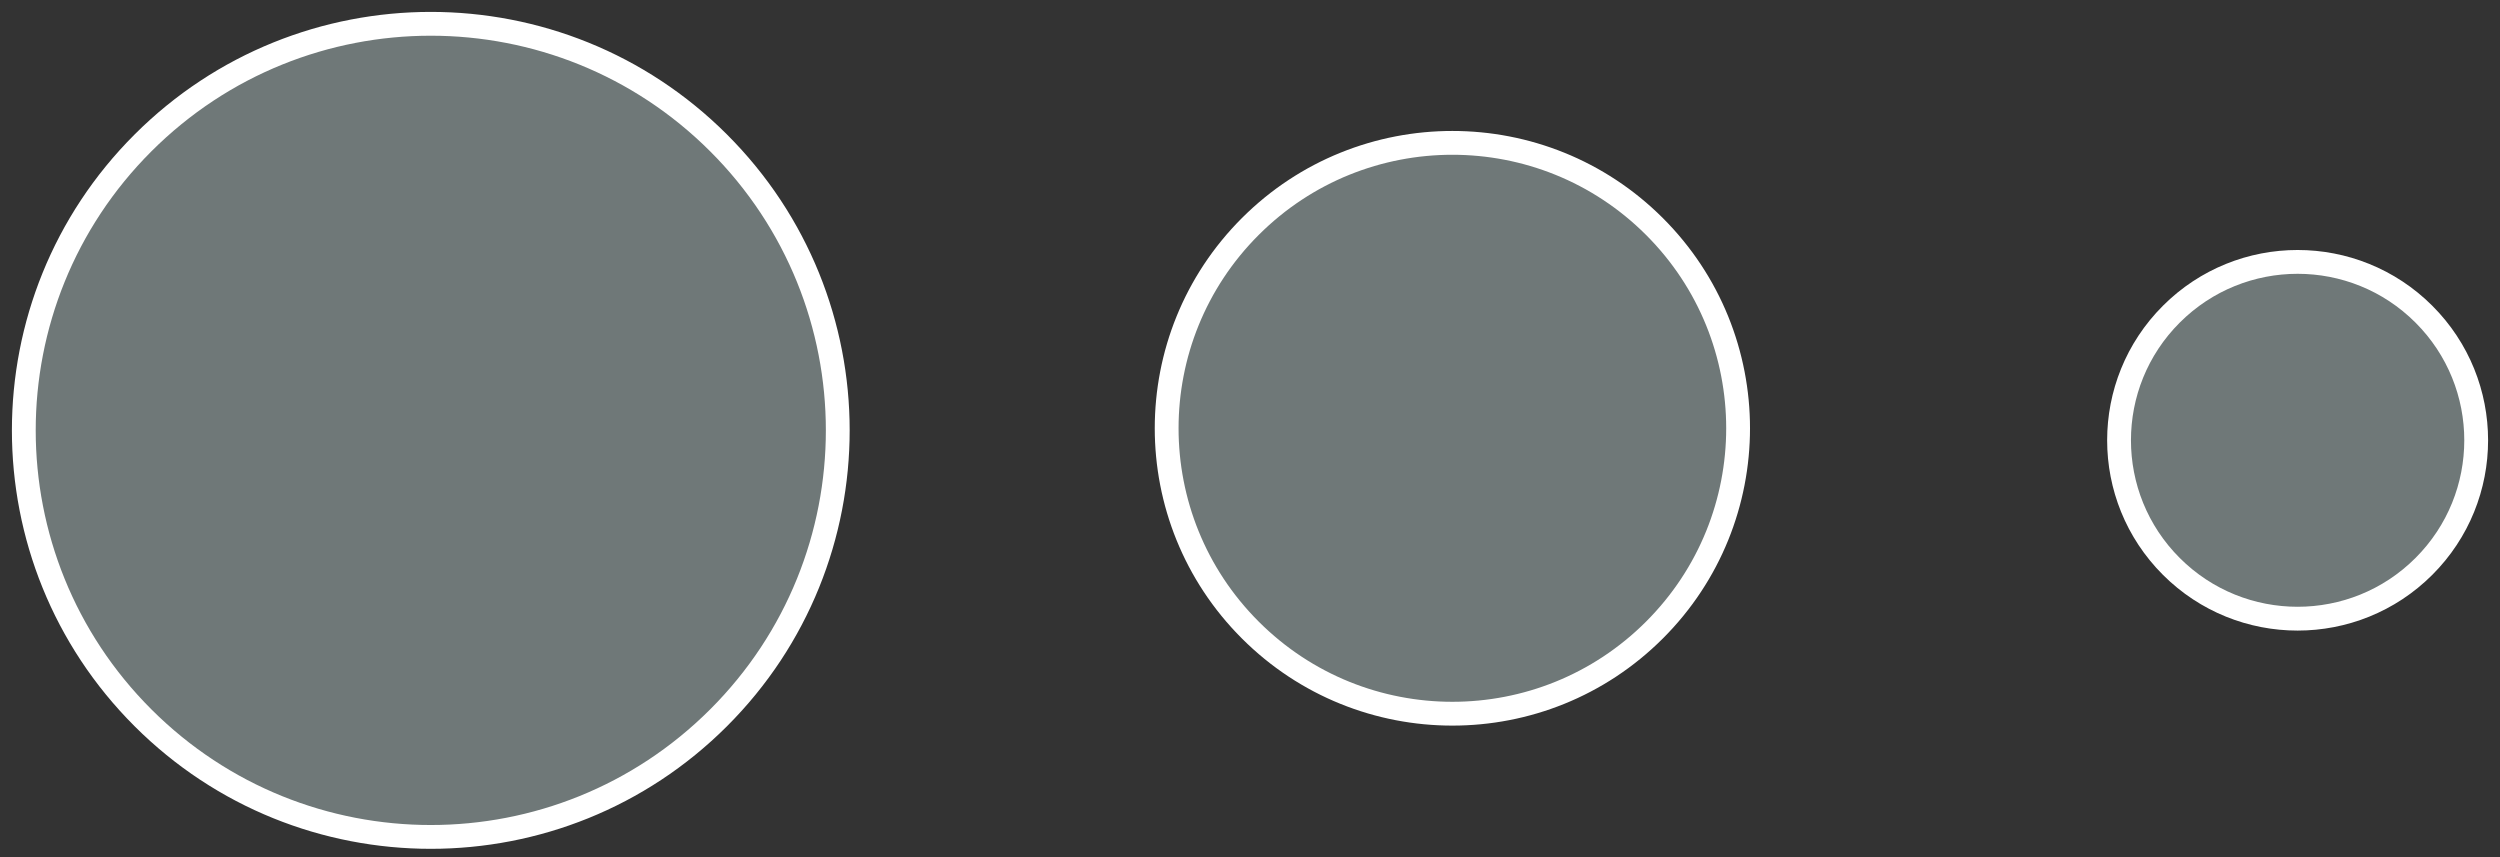 <?xml version="1.0" encoding="UTF-8"?>
<svg width="105px" height="36px" viewBox="0 0 105 36" version="1.1" xmlns="http://www.w3.org/2000/svg" xmlns:xlink="http://www.w3.org/1999/xlink">
    <rect x="0" y="0" width="105" height="36" fill="#333333" stroke="none"/>
    <!-- Generator: Sketch 59 (86127) - https://sketch.com -->
    <title>Group 15</title>
    <desc>Created with Sketch.</desc>
    <g id="Page-1" stroke="none" stroke-width="1" fill="none" fill-rule="evenodd">
        <g id="Desktop---hover" transform="translate(-274, -1173)" fill="#6F7878" stroke="#FFFFFF">
            <g id="Group-15" transform="translate(275, 1174)">
                <path d="M5.007,5.001 C11.682,-1.667 22.504,-1.667 29.179,5.001 C35.855,11.67 35.855,22.481 29.179,29.149 C22.504,35.818 11.682,35.818 5.007,29.149 C-1.669,22.481 -1.669,11.67 5.007,5.001" id="Fill-124"></path>
                <path d="M51.515,8.511 C56.201,3.83 63.799,3.83 68.485,8.511 C73.172,13.193 73.172,20.783 68.485,25.464 C63.799,30.146 56.201,30.146 51.515,25.464 C46.828,20.783 46.828,13.193 51.515,8.511" id="Fill-124-Copy"></path>
                <path d="M90.197,12.195 C93.126,9.268 97.874,9.268 100.803,12.195 C103.732,15.121 103.732,19.864 100.803,22.79 C97.874,25.716 93.126,25.716 90.197,22.79 C87.268,19.864 87.268,15.121 90.197,12.195" id="Fill-124-Copy-2"></path>
            </g>
        </g>
    </g>
</svg>